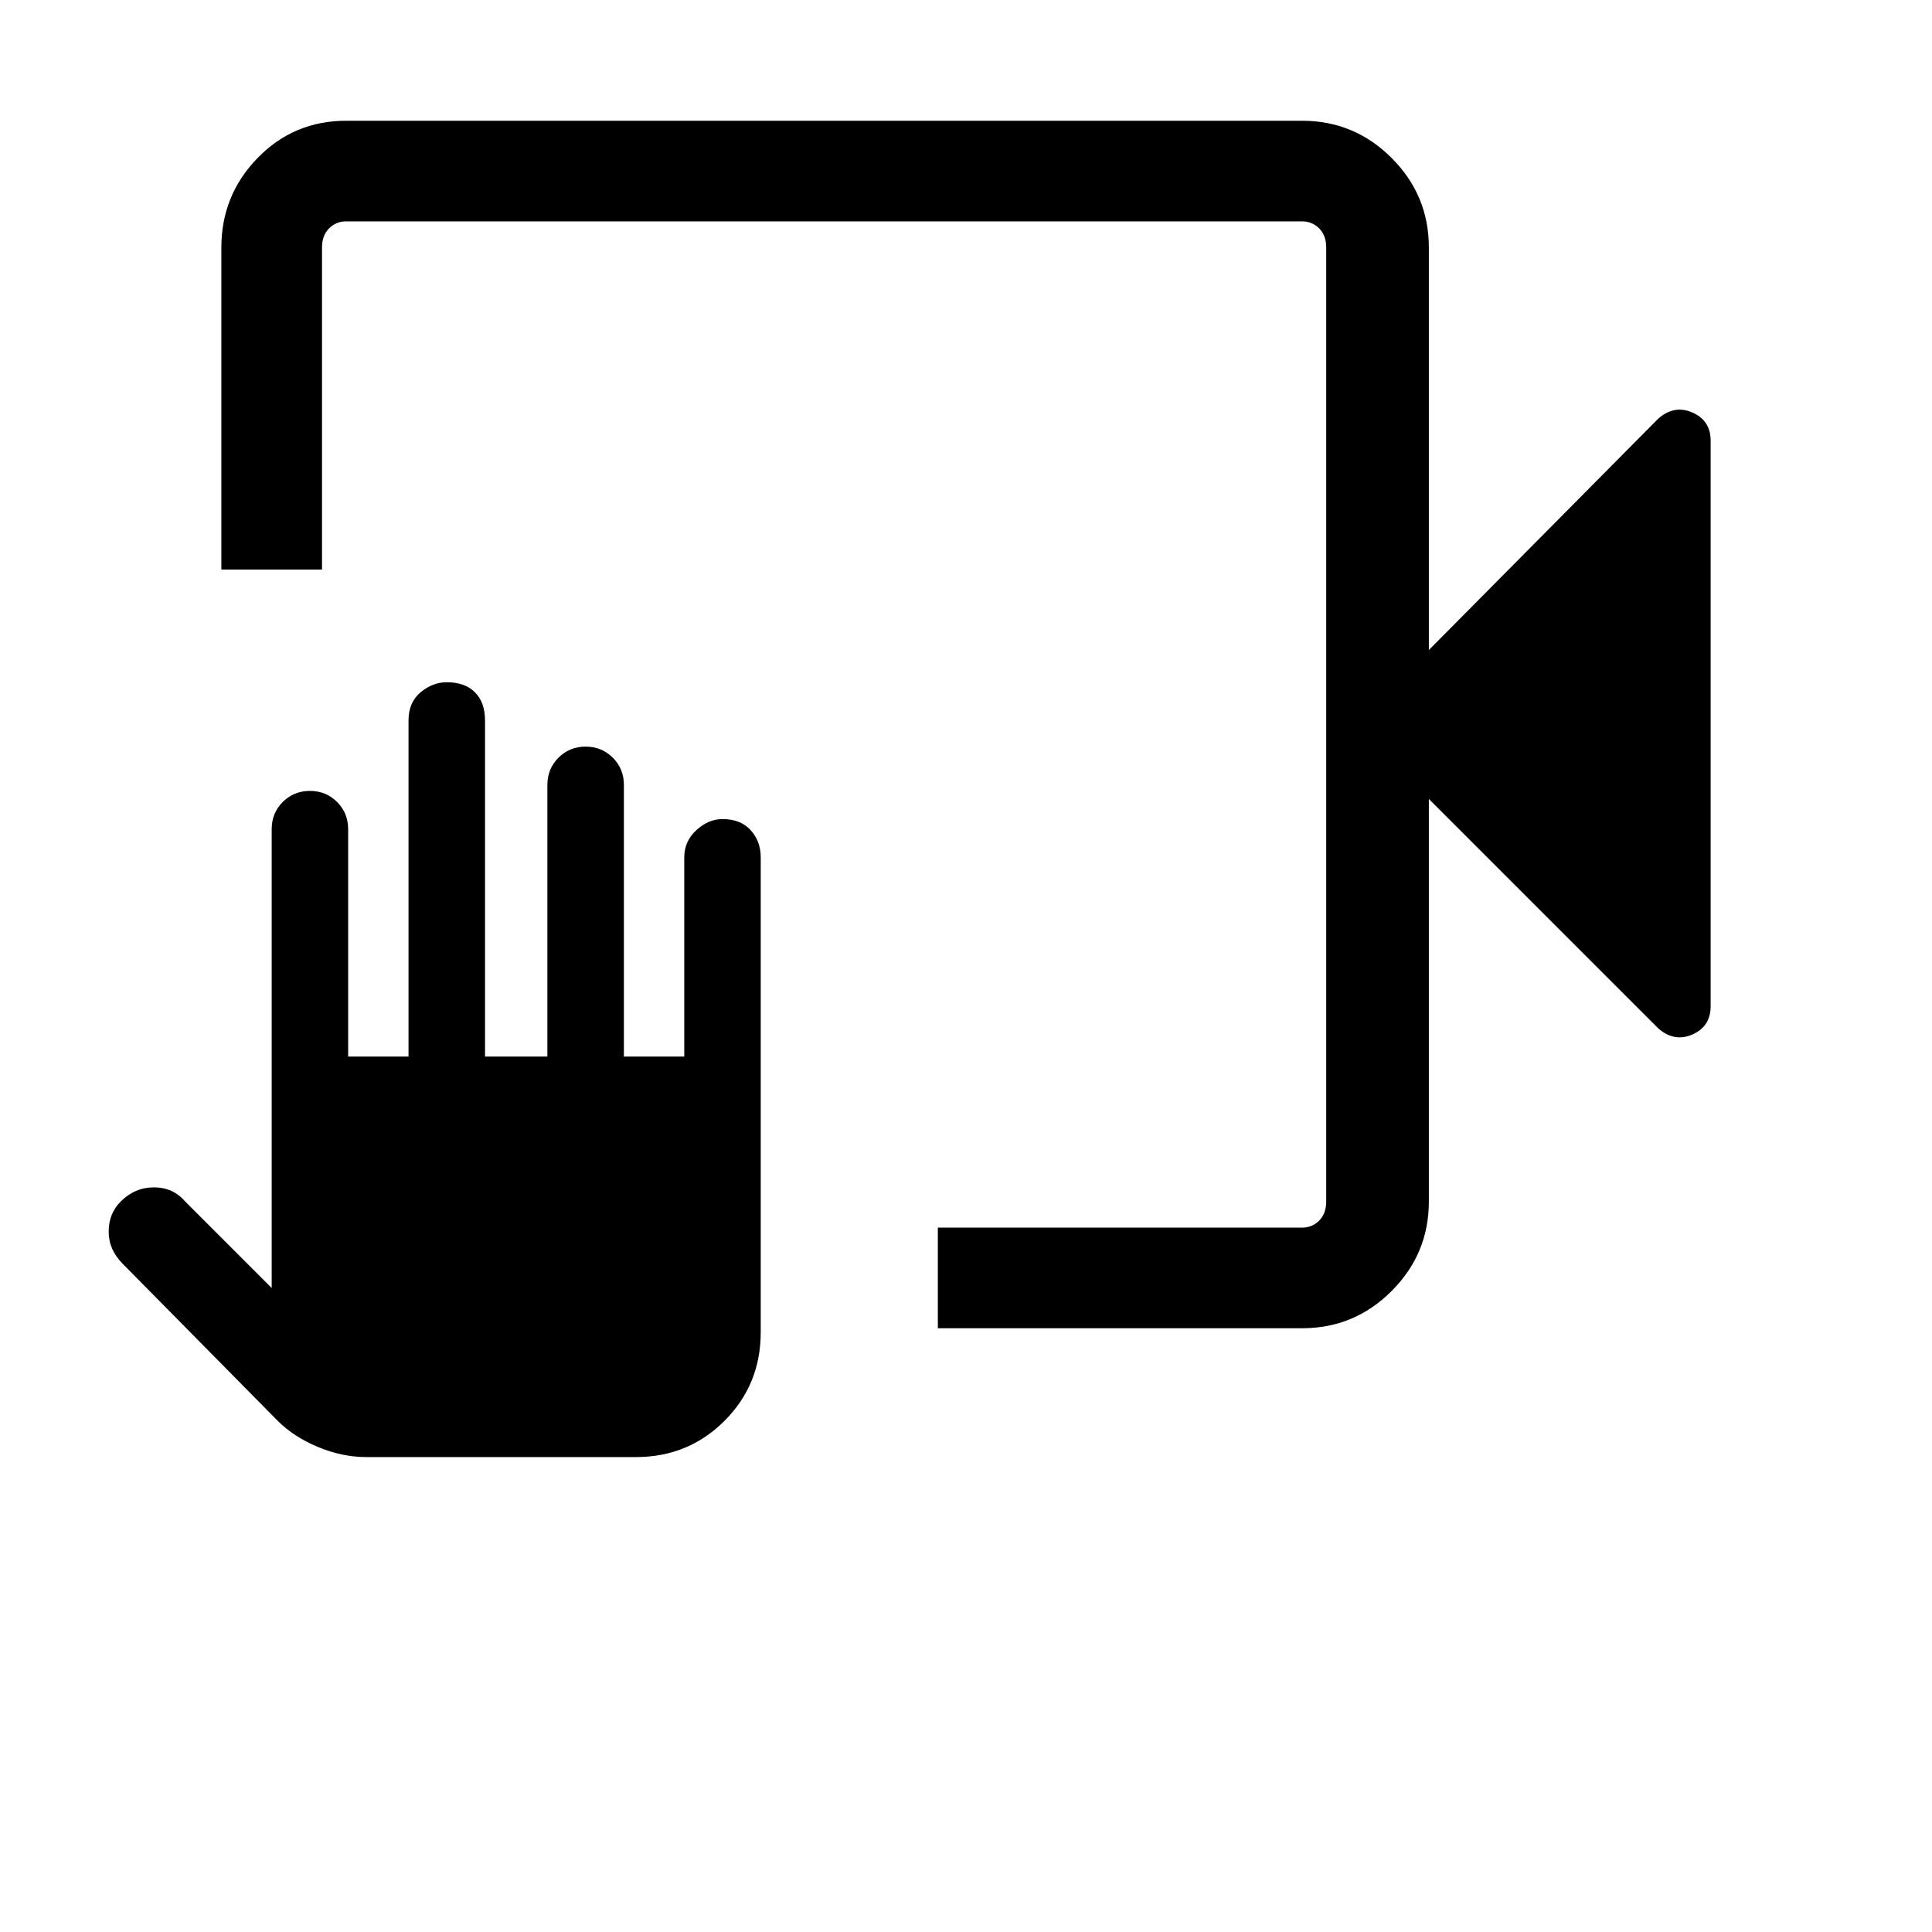 <svg xmlns="http://www.w3.org/2000/svg" height="40" width="40"><path d="M19.417 27.5v-2.083h7.541q.209 0 .354-.146.146-.146.146-.396V5.125q0-.25-.146-.396-.145-.146-.354-.146H7.167q-.209 0-.355.146-.145.146-.145.396v6.667H4.583V5.125q0-1.083.75-1.854.75-.771 1.834-.771h19.791q1.084 0 1.854.771.771.771.771 1.854v8.333l4.75-4.791q.334-.292.709-.125.375.166.375.583v11.708q0 .417-.375.584-.375.166-.709-.125l-4.75-4.75v8.333q0 1.083-.771 1.854-.77.771-1.854.771ZM7.583 30.167q-.5 0-1-.209-.5-.208-.833-.541l-3.208-3.25q-.292-.292-.292-.667 0-.375.25-.625.292-.292.688-.292.395 0 .645.292l1.792 1.792v-9.5q0-.334.229-.563.229-.229.563-.229.333 0 .562.229.229.229.229.563v4.708h1.25v-6.958q0-.375.25-.584.25-.208.542-.208.375 0 .583.208.209.209.209.584v6.958h1.291V16.25q0-.333.229-.562.23-.23.563-.23.333 0 .563.23.229.229.229.562v5.625h1.25V17.75q0-.333.25-.562.25-.23.541-.23.375 0 .584.23.208.229.208.562v9.833q0 1.084-.75 1.834t-1.833.75ZM27.458 4.583v.542-.542V25.417 4.583Z"/></svg>